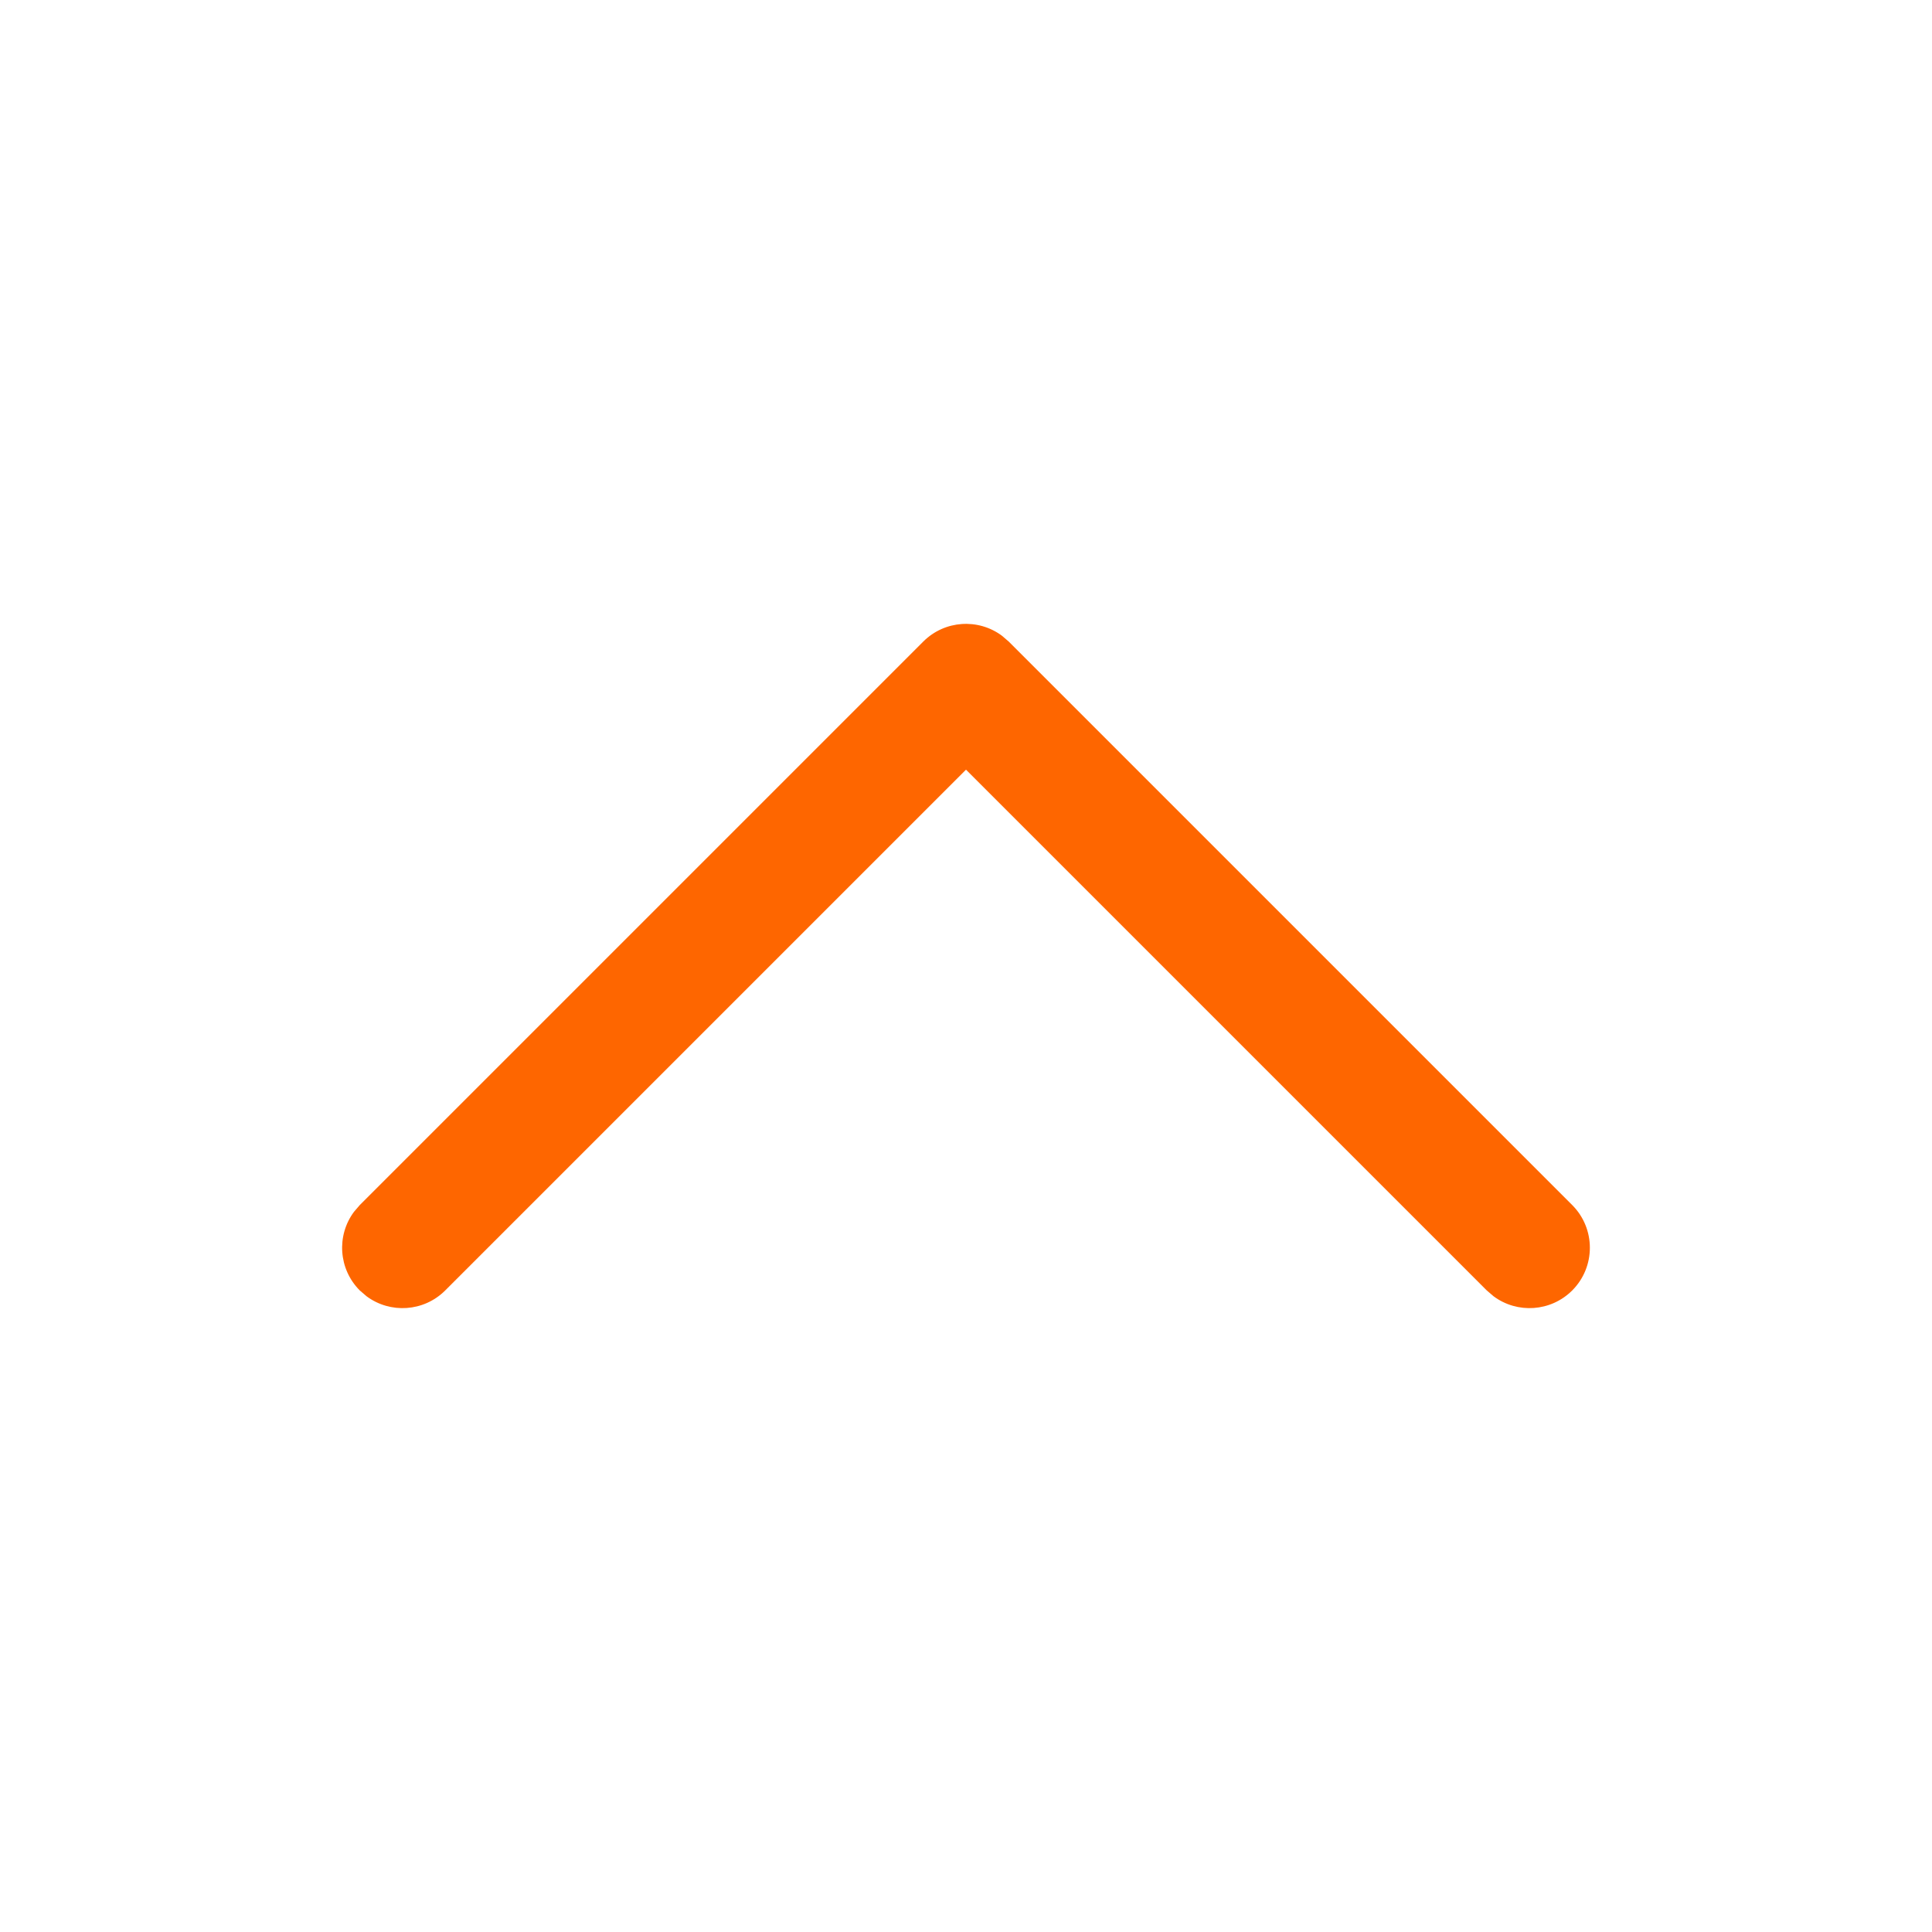 <svg width="48" height="48" viewBox="0 0 48 48" fill="none" xmlns="http://www.w3.org/2000/svg">
<path d="M39.061 32.061C38.528 32.593 37.695 32.642 37.108 32.206L36.939 32.061L24 19.122L11.061 32.061C10.528 32.593 9.695 32.642 9.108 32.206L8.939 32.061C8.407 31.528 8.358 30.695 8.794 30.108L8.939 29.939L22.939 15.939C23.472 15.407 24.305 15.358 24.892 15.794L25.061 15.939L39.061 29.939C39.646 30.525 39.646 31.475 39.061 32.061Z" fill="#FE6600"/>
</svg>
